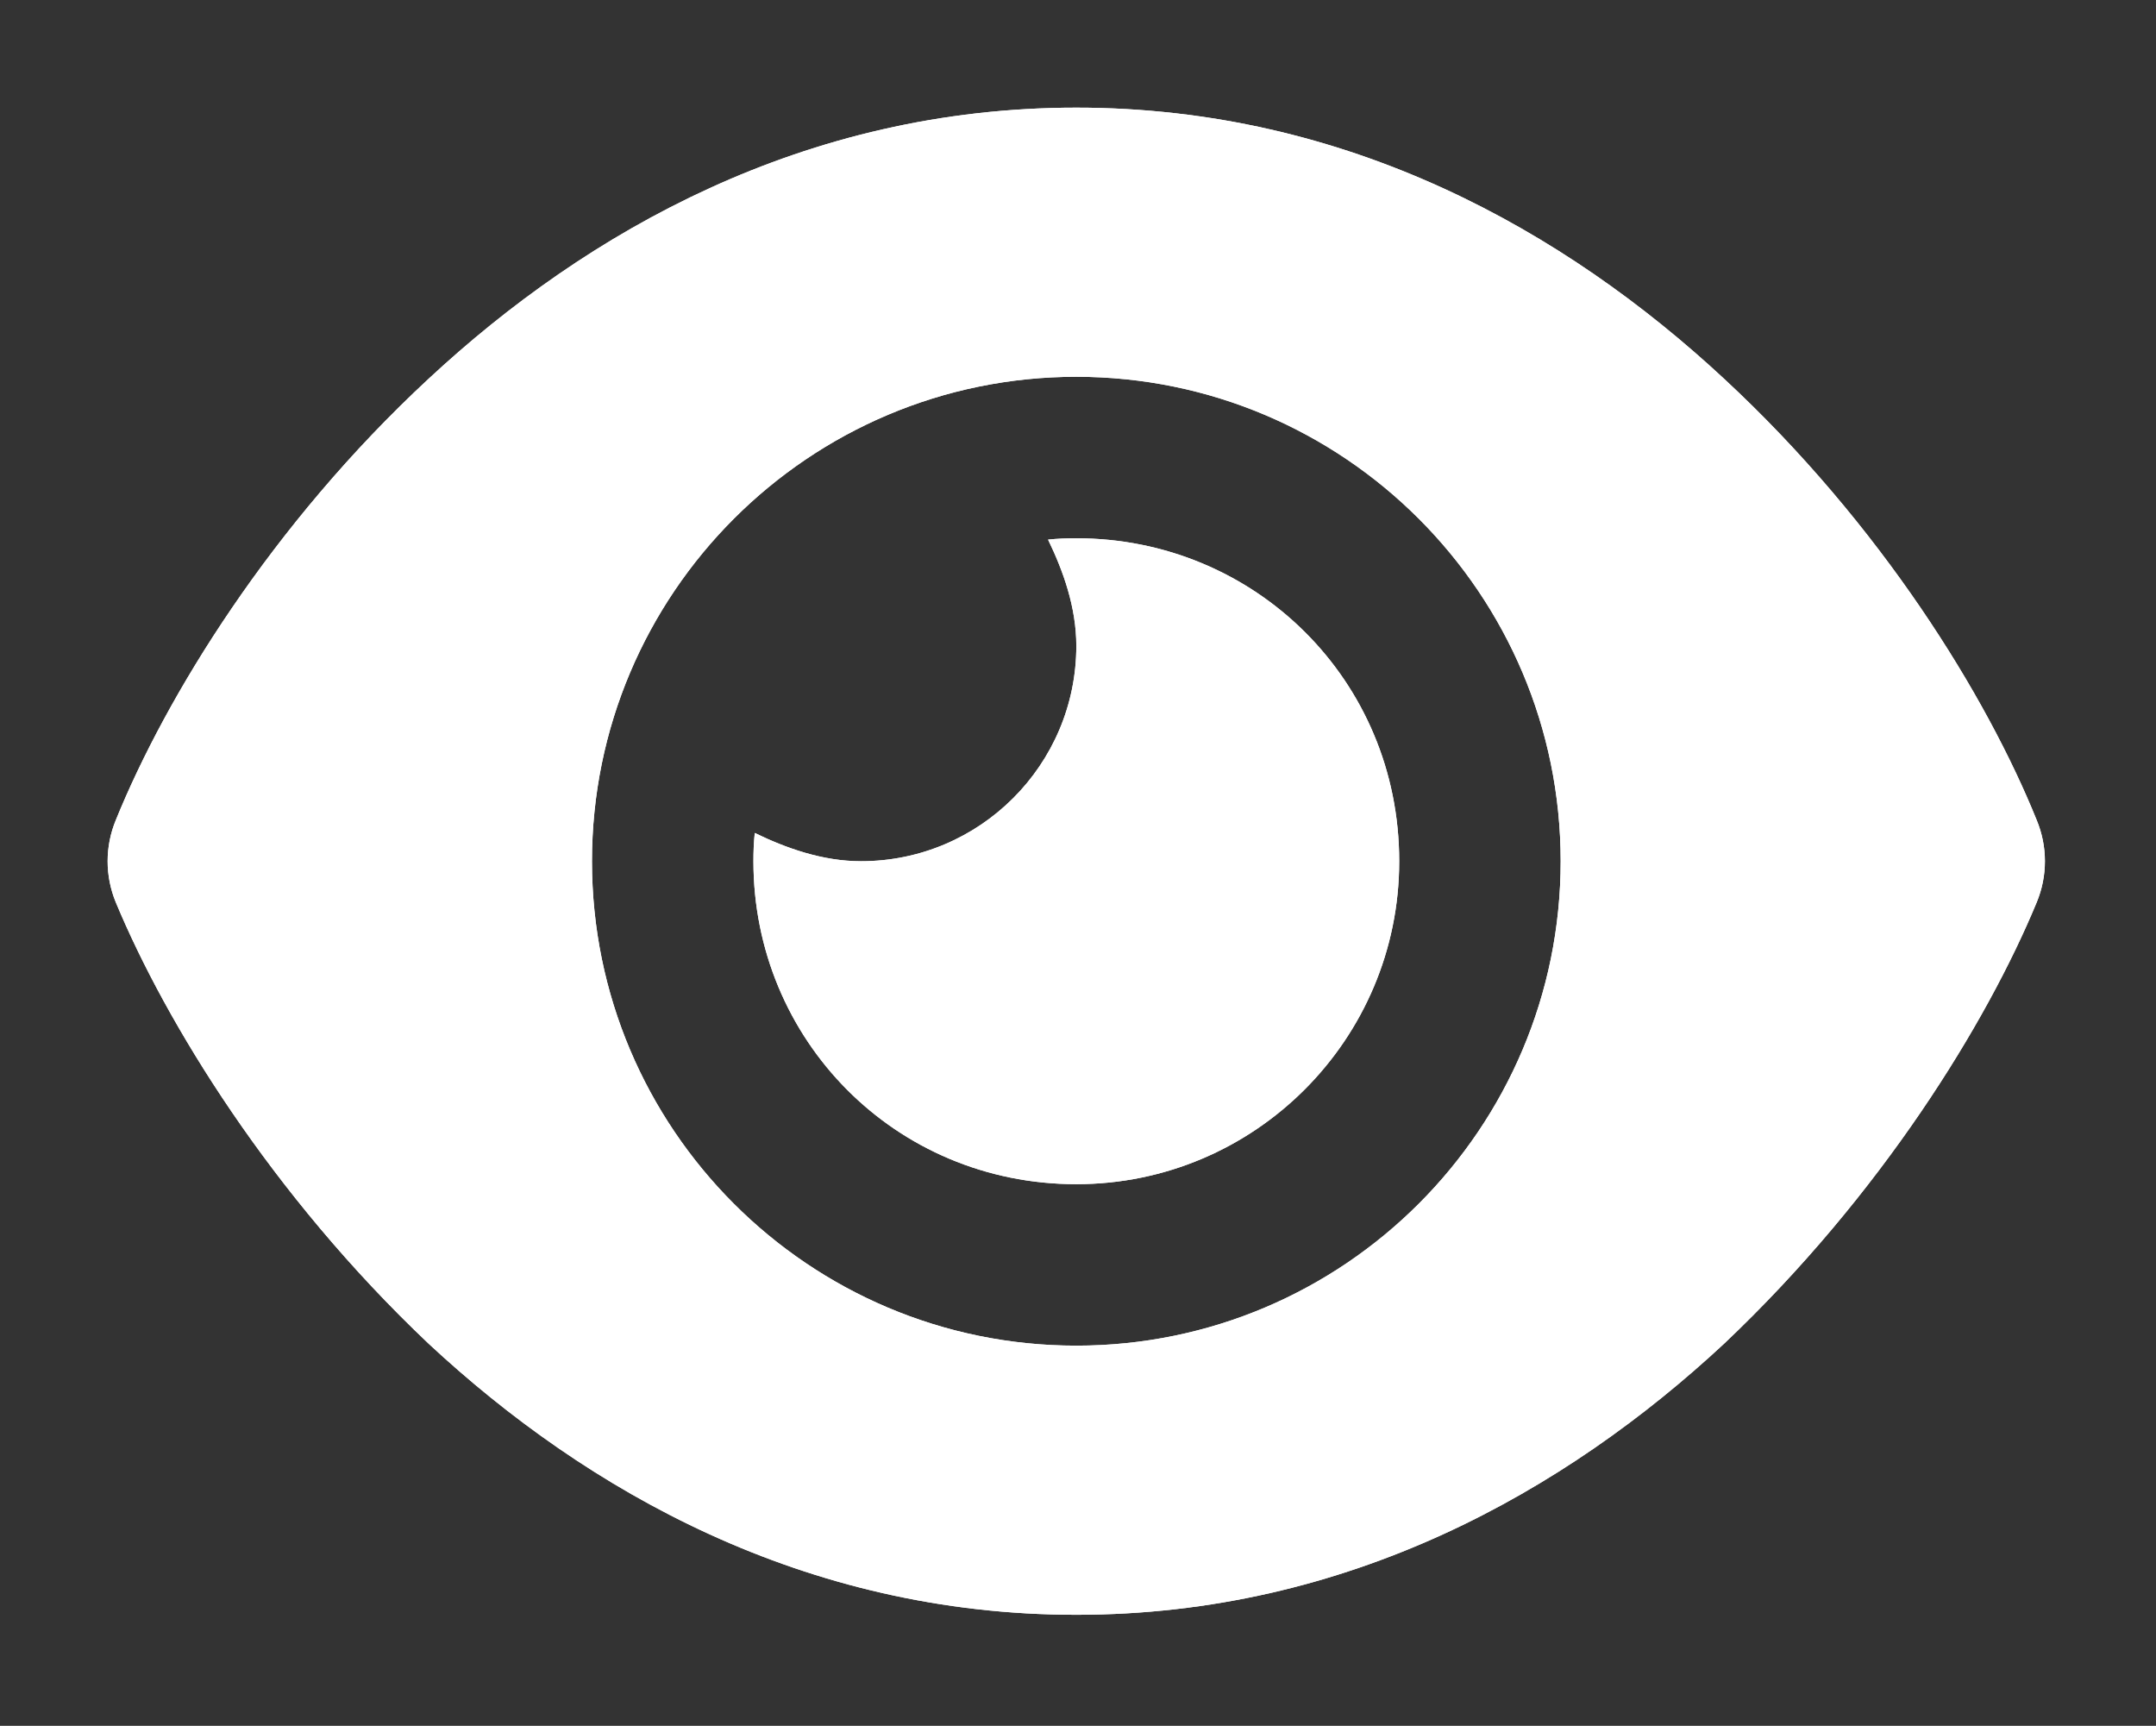 <svg width="641" height="513" viewBox="0 0 641 513" fill="none" xmlns="http://www.w3.org/2000/svg">
<rect x="0" y="0" width="641" height="513" fill="#333333" stroke="none"/>
<path d="M311.6 160.4C314.4 160.1 317.2 160 320 160C373 160 416 202.1 416 256C416 309 373 352 320 352C266.1 352 224 309 224 256C224 253.2 224.1 250.4 224.4 247.6C233.7 252.1 244.5 256 256 256C291.3 256 320 227.3 320 192C320 180.5 316.1 169.7 311.6 160.4ZM512.6 112.6C559.4 156 590.7 207.1 605.5 243.7C608.8 251.6 608.8 260.4 605.5 268.3C590.7 304 559.4 355.1 512.6 399.4C465.5 443.2 400.8 480 320 480C239.2 480 174.5 443.2 127.42 399.4C80.62 355.1 49.34 304 34.461 268.3C31.18 260.4 31.18 251.6 34.461 243.7C49.34 207.1 80.62 156 127.42 112.6C174.5 68.84 239.2 32 320 32C400.8 32 465.5 68.84 512.6 112.6ZM320 112C240.5 112 176 176.5 176 256C176 335.5 240.5 400 320 400C399.5 400 464 335.5 464 256C464 176.5 399.5 112 320 112Z" fill="white"/>
<path fill-rule="evenodd" clip-rule="evenodd" d="M605.5 243.7C590.7 207.1 559.4 156 512.6 112.6C465.5 68.84 400.8 32 320 32C239.2 32 174.5 68.84 127.42 112.6C80.62 156 49.34 207.1 34.461 243.7C31.18 251.6 31.18 260.4 34.461 268.3C49.34 304 80.62 355.1 127.42 399.4C174.5 443.2 239.2 480 320 480C400.8 480 465.5 443.2 512.6 399.4C559.4 355.1 590.7 304 605.5 268.3C608.8 260.4 608.8 251.6 605.5 243.7ZM176 256C176 176.5 240.5 112 320 112C399.5 112 464 176.5 464 256C464 335.5 399.5 400 320 400C240.5 400 176 335.5 176 256ZM311.6 160.4C314.4 160.1 317.2 160 320 160C373 160 416 202.1 416 256C416 309 373 352 320 352C266.1 352 224 309 224 256C224 253.2 224.1 250.4 224.4 247.6C233.7 252.1 244.5 256 256 256C291.3 256 320 227.3 320 192C320 180.5 316.1 169.7 311.6 160.4Z" fill="white"/>
</svg>
